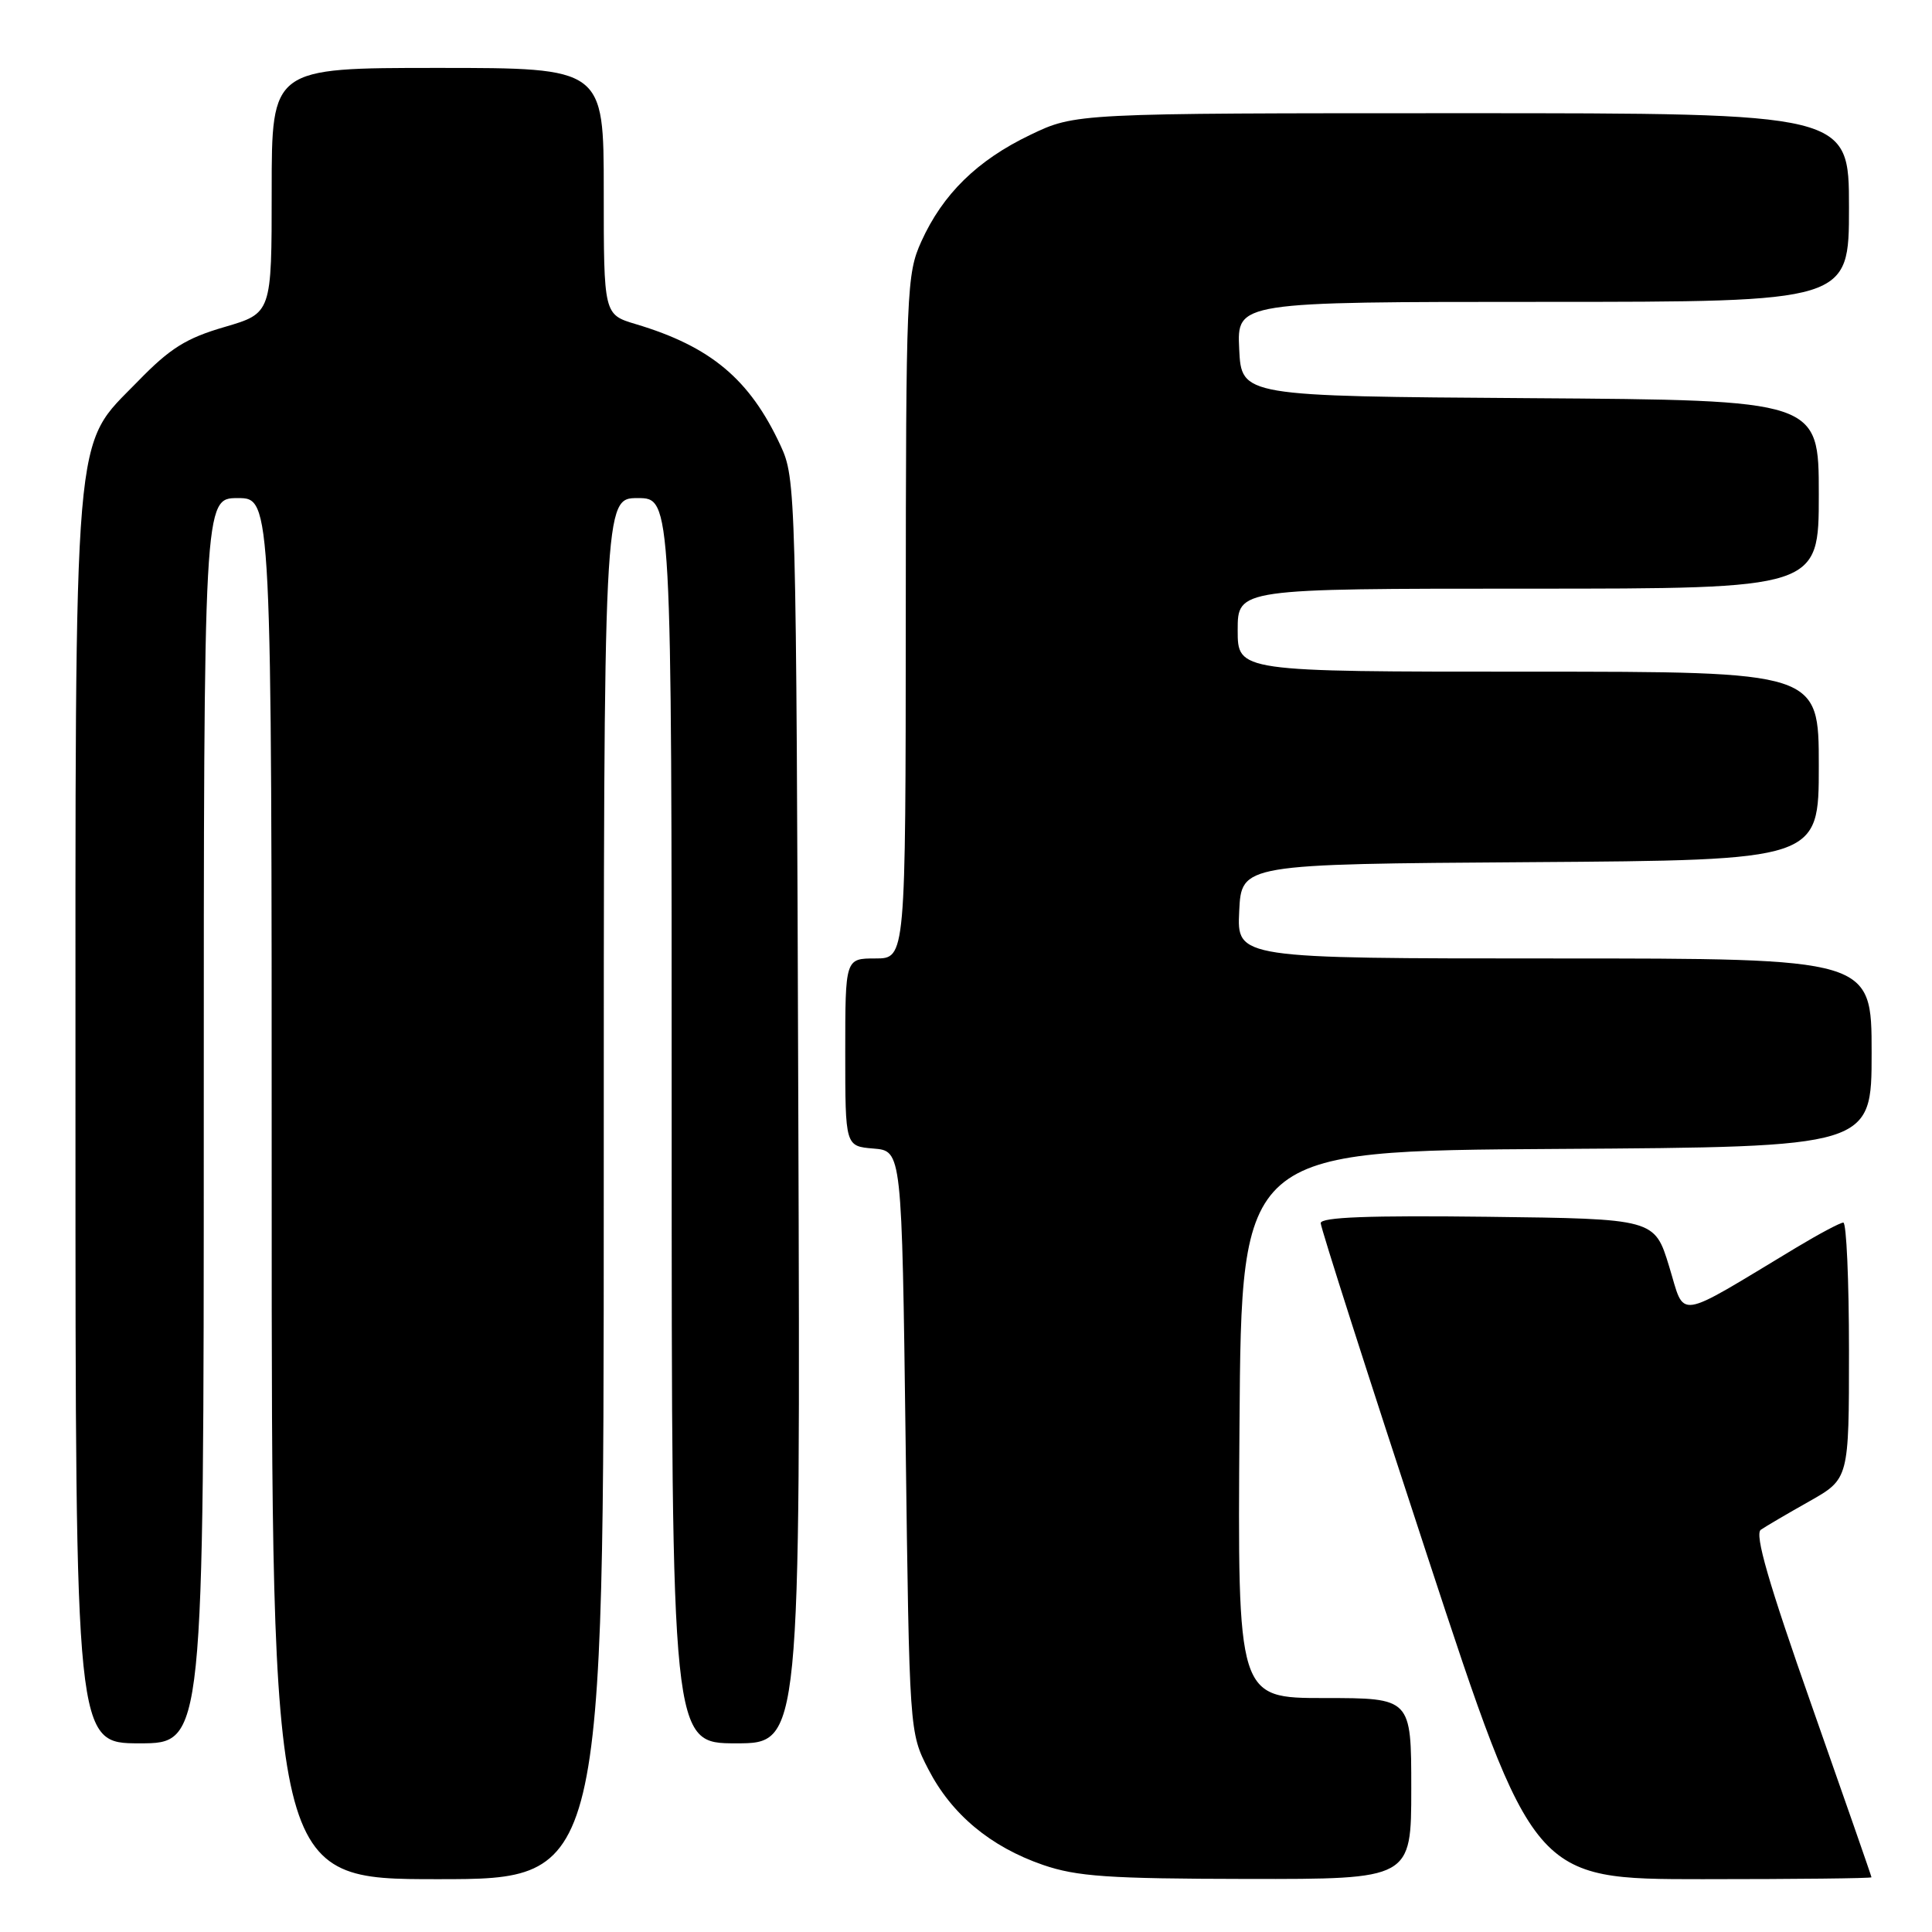 <?xml version="1.0" encoding="UTF-8" standalone="no"?>
<!DOCTYPE svg PUBLIC "-//W3C//DTD SVG 1.1//EN" "http://www.w3.org/Graphics/SVG/1.1/DTD/svg11.dtd" >
<svg xmlns="http://www.w3.org/2000/svg" xmlns:xlink="http://www.w3.org/1999/xlink" version="1.1" viewBox="0 0 256 256">
 <g >
 <path fill="currentColor"
d=" M 80.00 157.50 C 80.00 66.00 80.00 66.00 84.50 66.00 C 89.00 66.00 89.00 66.00 89.00 148.50 C 89.00 231.00 89.00 231.00 97.53 231.00 C 106.07 231.00 106.07 231.00 105.78 147.25 C 105.50 64.68 105.47 63.44 103.41 59.00 C 99.34 50.24 94.18 45.92 84.25 42.95 C 80.00 41.68 80.00 41.68 80.00 25.34 C 80.00 9.00 80.00 9.00 58.00 9.00 C 36.00 9.00 36.00 9.00 36.00 25.25 C 36.00 41.50 36.00 41.50 29.75 43.33 C 24.66 44.81 22.53 46.15 18.31 50.49 C 9.57 59.49 10.00 54.36 10.00 148.68 C 10.00 231.00 10.00 231.00 18.50 231.00 C 27.00 231.00 27.00 231.00 27.00 148.50 C 27.00 66.00 27.00 66.00 31.50 66.00 C 36.00 66.00 36.00 66.00 36.00 157.50 C 36.00 249.00 36.00 249.00 58.00 249.00 C 80.00 249.00 80.00 249.00 80.00 157.50 Z  M 187.00 237.00 C 187.00 225.00 187.00 225.00 175.49 225.00 C 163.98 225.00 163.98 225.00 164.24 188.75 C 164.50 152.50 164.50 152.50 206.25 152.24 C 248.00 151.98 248.00 151.98 248.00 139.49 C 248.00 127.00 248.00 127.00 205.95 127.00 C 163.90 127.00 163.90 127.00 164.20 120.75 C 164.50 114.50 164.50 114.50 202.75 114.24 C 241.00 113.98 241.00 113.98 241.00 101.49 C 241.00 89.00 241.00 89.00 202.50 89.00 C 164.00 89.00 164.00 89.00 164.00 83.50 C 164.00 78.00 164.00 78.00 202.50 78.00 C 241.00 78.00 241.00 78.00 241.00 65.51 C 241.00 53.02 241.00 53.02 202.75 52.76 C 164.50 52.50 164.50 52.50 164.20 46.25 C 163.90 40.00 163.90 40.00 204.45 40.00 C 245.00 40.00 245.00 40.00 245.00 27.50 C 245.00 15.00 245.00 15.00 193.75 15.00 C 142.50 15.00 142.50 15.00 136.50 17.88 C 129.49 21.24 124.92 25.72 122.08 32.00 C 120.13 36.31 120.04 38.41 120.02 81.75 C 120.00 127.00 120.00 127.00 116.00 127.00 C 112.00 127.00 112.00 127.00 112.00 139.44 C 112.00 151.88 112.00 151.88 115.75 152.19 C 119.50 152.50 119.50 152.50 120.00 191.03 C 120.50 229.56 120.50 229.56 123.00 234.42 C 126.08 240.40 131.23 244.70 138.20 247.11 C 142.69 248.65 146.83 248.94 165.25 248.97 C 187.00 249.00 187.00 249.00 187.00 237.00 Z  M 247.98 248.75 C 247.98 248.61 244.41 238.38 240.06 226.00 C 234.33 209.72 232.47 203.28 233.32 202.70 C 233.97 202.25 236.86 200.56 239.75 198.93 C 245.00 195.96 245.00 195.96 245.00 178.98 C 245.00 169.64 244.66 162.00 244.25 162.00 C 243.84 162.00 241.03 163.50 238.00 165.32 C 221.74 175.11 223.34 174.87 221.17 167.81 C 219.24 161.50 219.24 161.50 197.12 161.23 C 181.44 161.04 175.00 161.28 175.00 162.07 C 175.00 162.68 181.34 182.49 189.10 206.09 C 203.20 249.00 203.20 249.00 225.60 249.00 C 237.92 249.00 247.99 248.89 247.98 248.75 Z "/>
</g>
</svg>